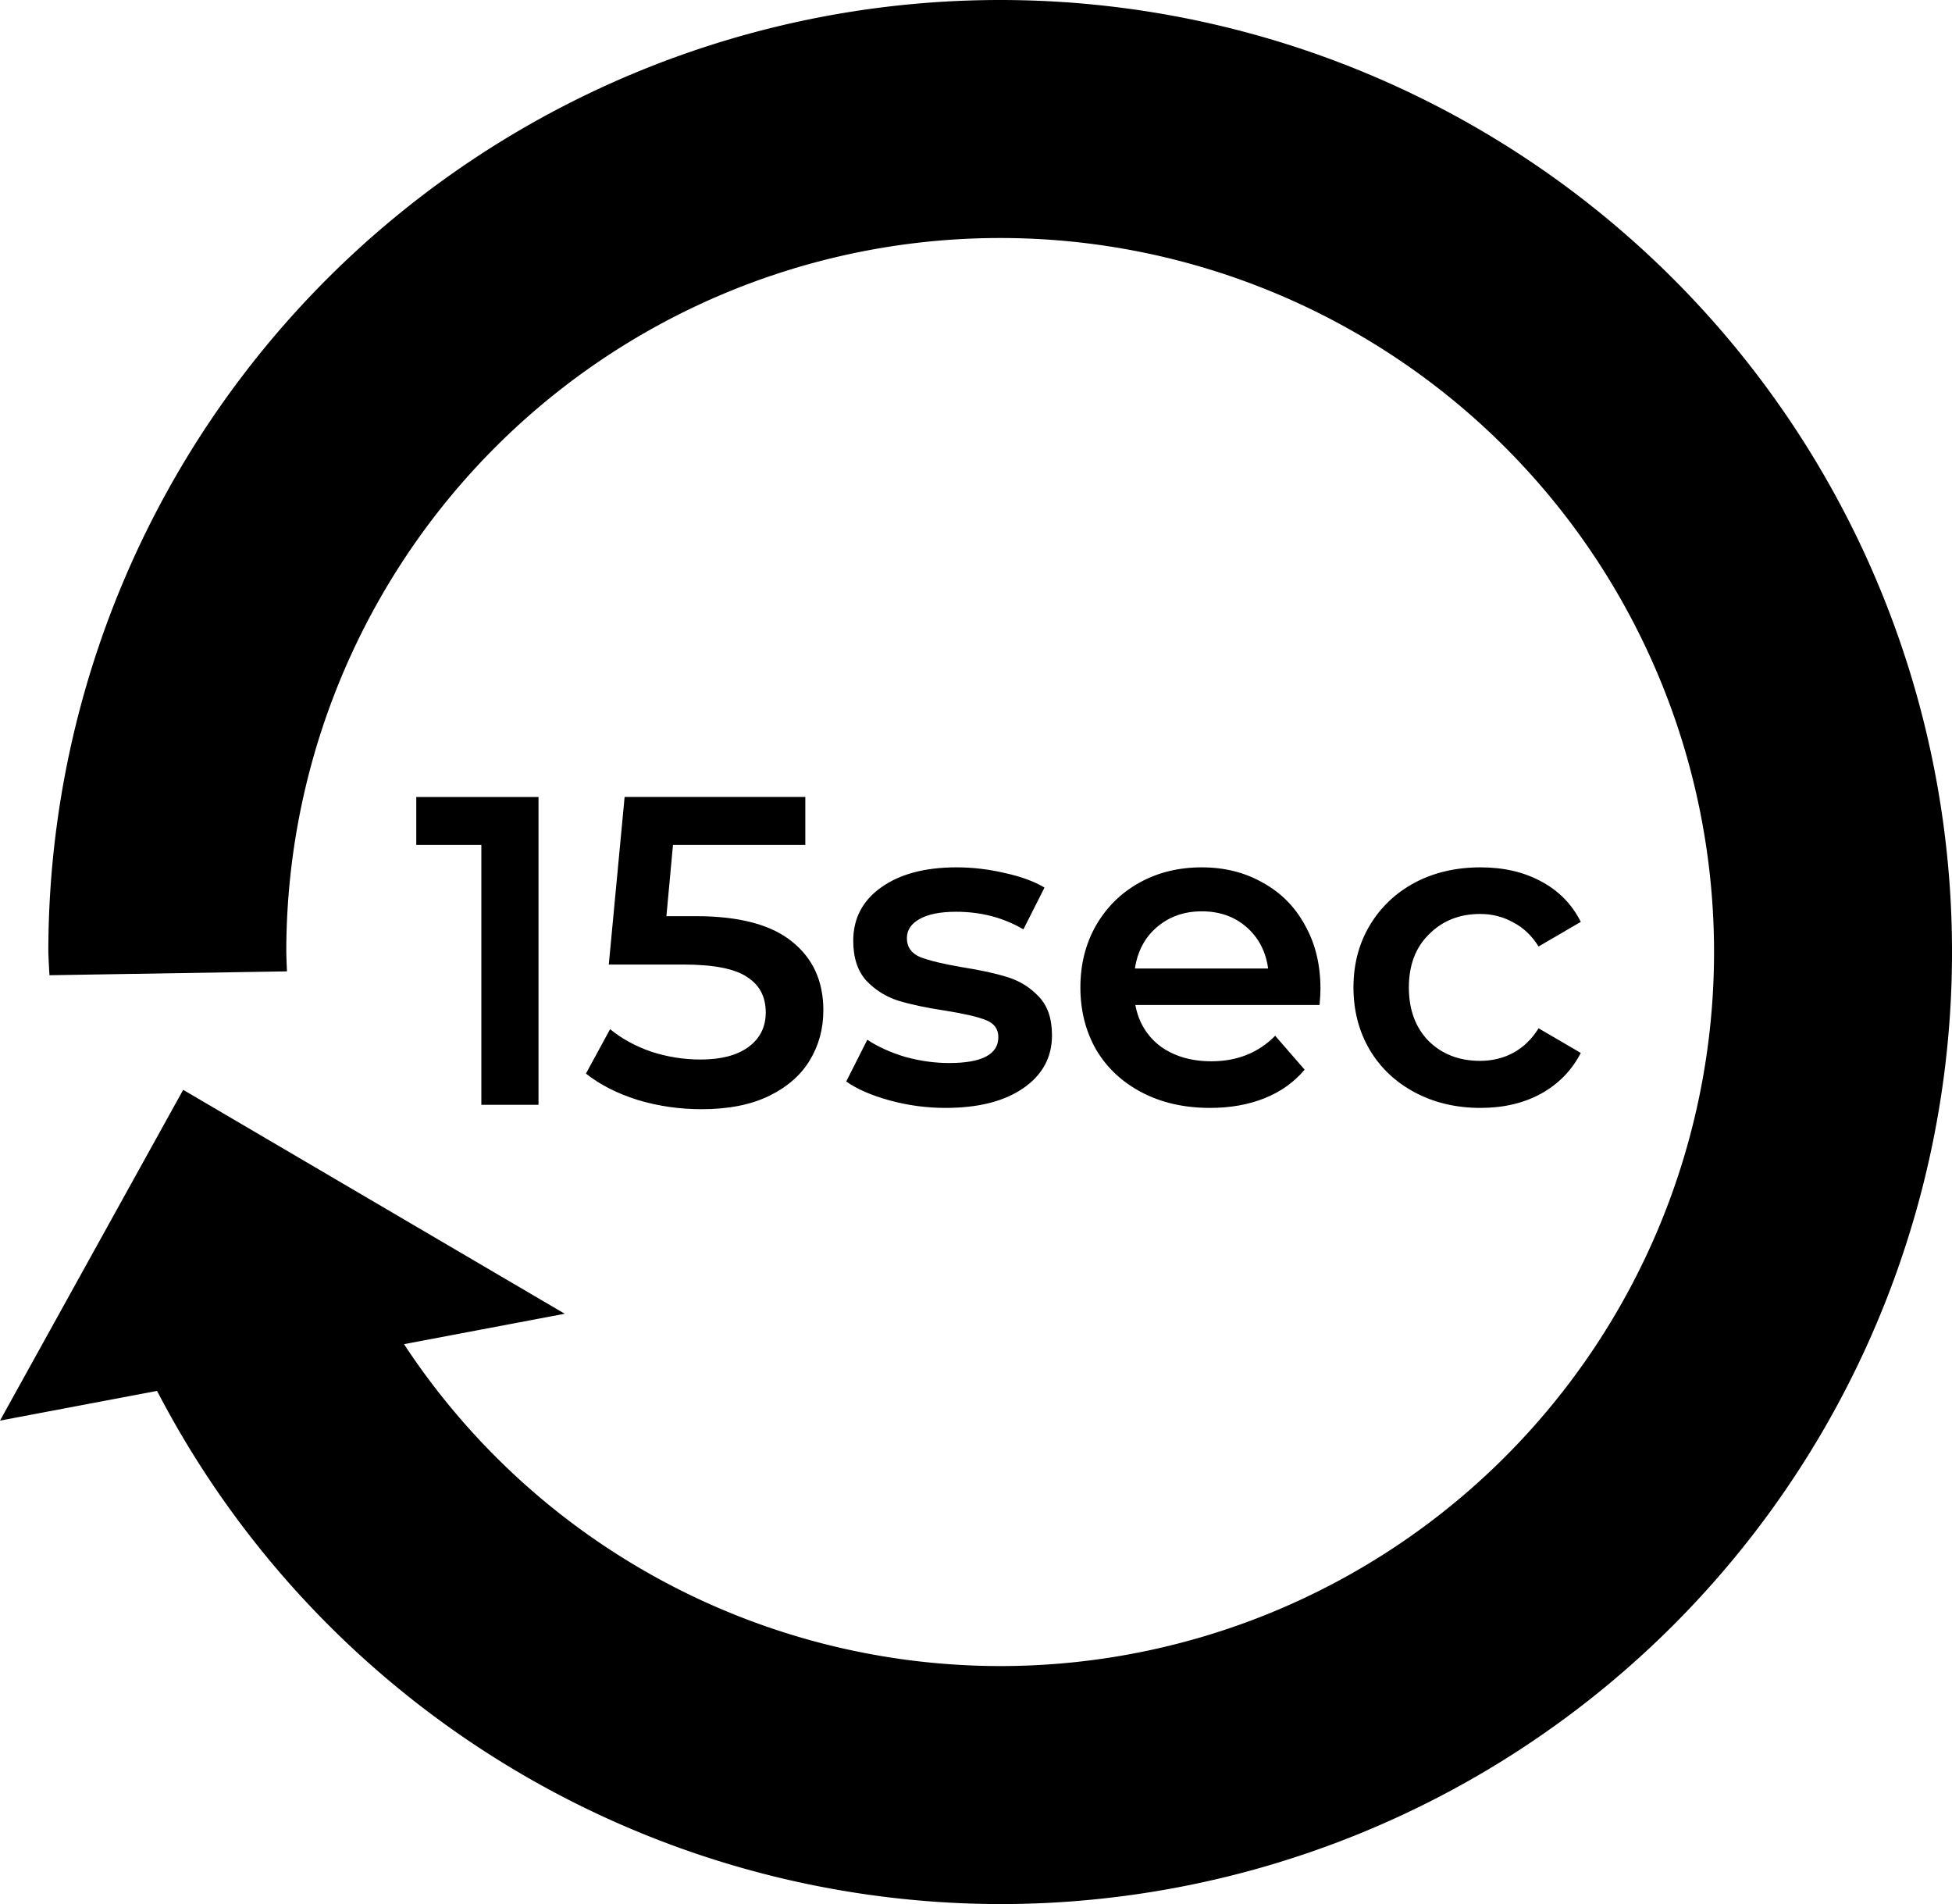 <svg xmlns="http://www.w3.org/2000/svg" width="102.539" height="100">
  <path d="M28.288 41.857v16.167h-3.003v-13.65h-3.418v-2.517zM36.553 48.116q3.418 0 5.058 1.34 1.64 1.316 1.64 3.602 0 1.455-.716 2.633t-2.148 1.871q-1.432.693-3.534.693-1.732 0-3.349-.485-1.616-.508-2.725-1.386l1.27-2.333q.9.74 2.148 1.178 1.27.416 2.61.416 1.594 0 2.494-.647.924-.67.924-1.824 0-1.247-.993-1.871-.97-.647-3.349-.647H31.98l.831-8.8h9.493v2.518h-6.952l-.346 3.742zM49.671 58.186q-1.501 0-2.933-.393t-2.286-.993l1.108-2.194q.832.554 1.986.9 1.178.324 2.31.324 2.587 0 2.587-1.363 0-.647-.67-.9-.647-.255-2.102-.486-1.524-.23-2.494-.53-.947-.301-1.663-1.04-.693-.762-.693-2.102 0-1.755 1.455-2.795 1.478-1.062 3.973-1.062 1.27 0 2.54.3 1.27.277 2.079.762l-1.109 2.195q-1.57-.924-3.533-.924-1.27 0-1.94.392-.647.37-.647.993 0 .693.693.994.716.277 2.194.53 1.478.232 2.425.532.947.3 1.617 1.016.693.716.693 2.033 0 1.732-1.502 2.771-1.5 1.04-4.088 1.04zM69.364 51.927q0 .3-.046.854H59.64q.254 1.363 1.317 2.171 1.085.785 2.679.785 2.032 0 3.349-1.34l1.547 1.78q-.831.992-2.101 1.5-1.27.509-2.864.509-2.033 0-3.58-.809-1.548-.808-2.402-2.24-.832-1.455-.832-3.28 0-1.801.809-3.233.831-1.455 2.286-2.264 1.455-.808 3.28-.808 1.801 0 3.21.808 1.432.786 2.217 2.24.809 1.433.809 3.327zm-6.236-4.065q-1.386 0-2.356.831-.947.808-1.155 2.171h6.998q-.184-1.34-1.131-2.17-.947-.832-2.356-.832zM77.773 58.186q-1.917 0-3.441-.809-1.525-.808-2.38-2.24-.854-1.455-.854-3.28 0-1.824.855-3.256.854-1.432 2.356-2.24 1.524-.809 3.464-.809 1.825 0 3.187.74 1.386.738 2.079 2.124l-2.217 1.293q-.531-.854-1.34-1.27Q78.697 48 77.75 48q-1.617 0-2.68 1.063-1.062 1.039-1.062 2.794 0 1.756 1.04 2.818 1.062 1.04 2.702 1.04.947 0 1.732-.416.809-.44 1.34-1.294l2.217 1.294q-.716 1.385-2.102 2.148-1.362.739-3.164.739z"/>
  <path d="M52.539 0a50 50 0 0 0-50 50 50 50 0 0 0 .06 1.218l12.476-.203A37.5 37.5 0 0 1 15.039 50a37.5 37.5 0 0 1 37.5-37.5 37.5 37.5 0 0 1 37.5 37.5 37.5 37.5 0 0 1-37.5 37.5 37.5 37.5 0 0 1-31.316-16.906l8.444-1.597-20.045-11.76L0 74.609l8.25-1.56A50 50 0 0 0 52.54 100a50 50 0 0 0 50-50 50 50 0 0 0-50-50z"/>
</svg>
